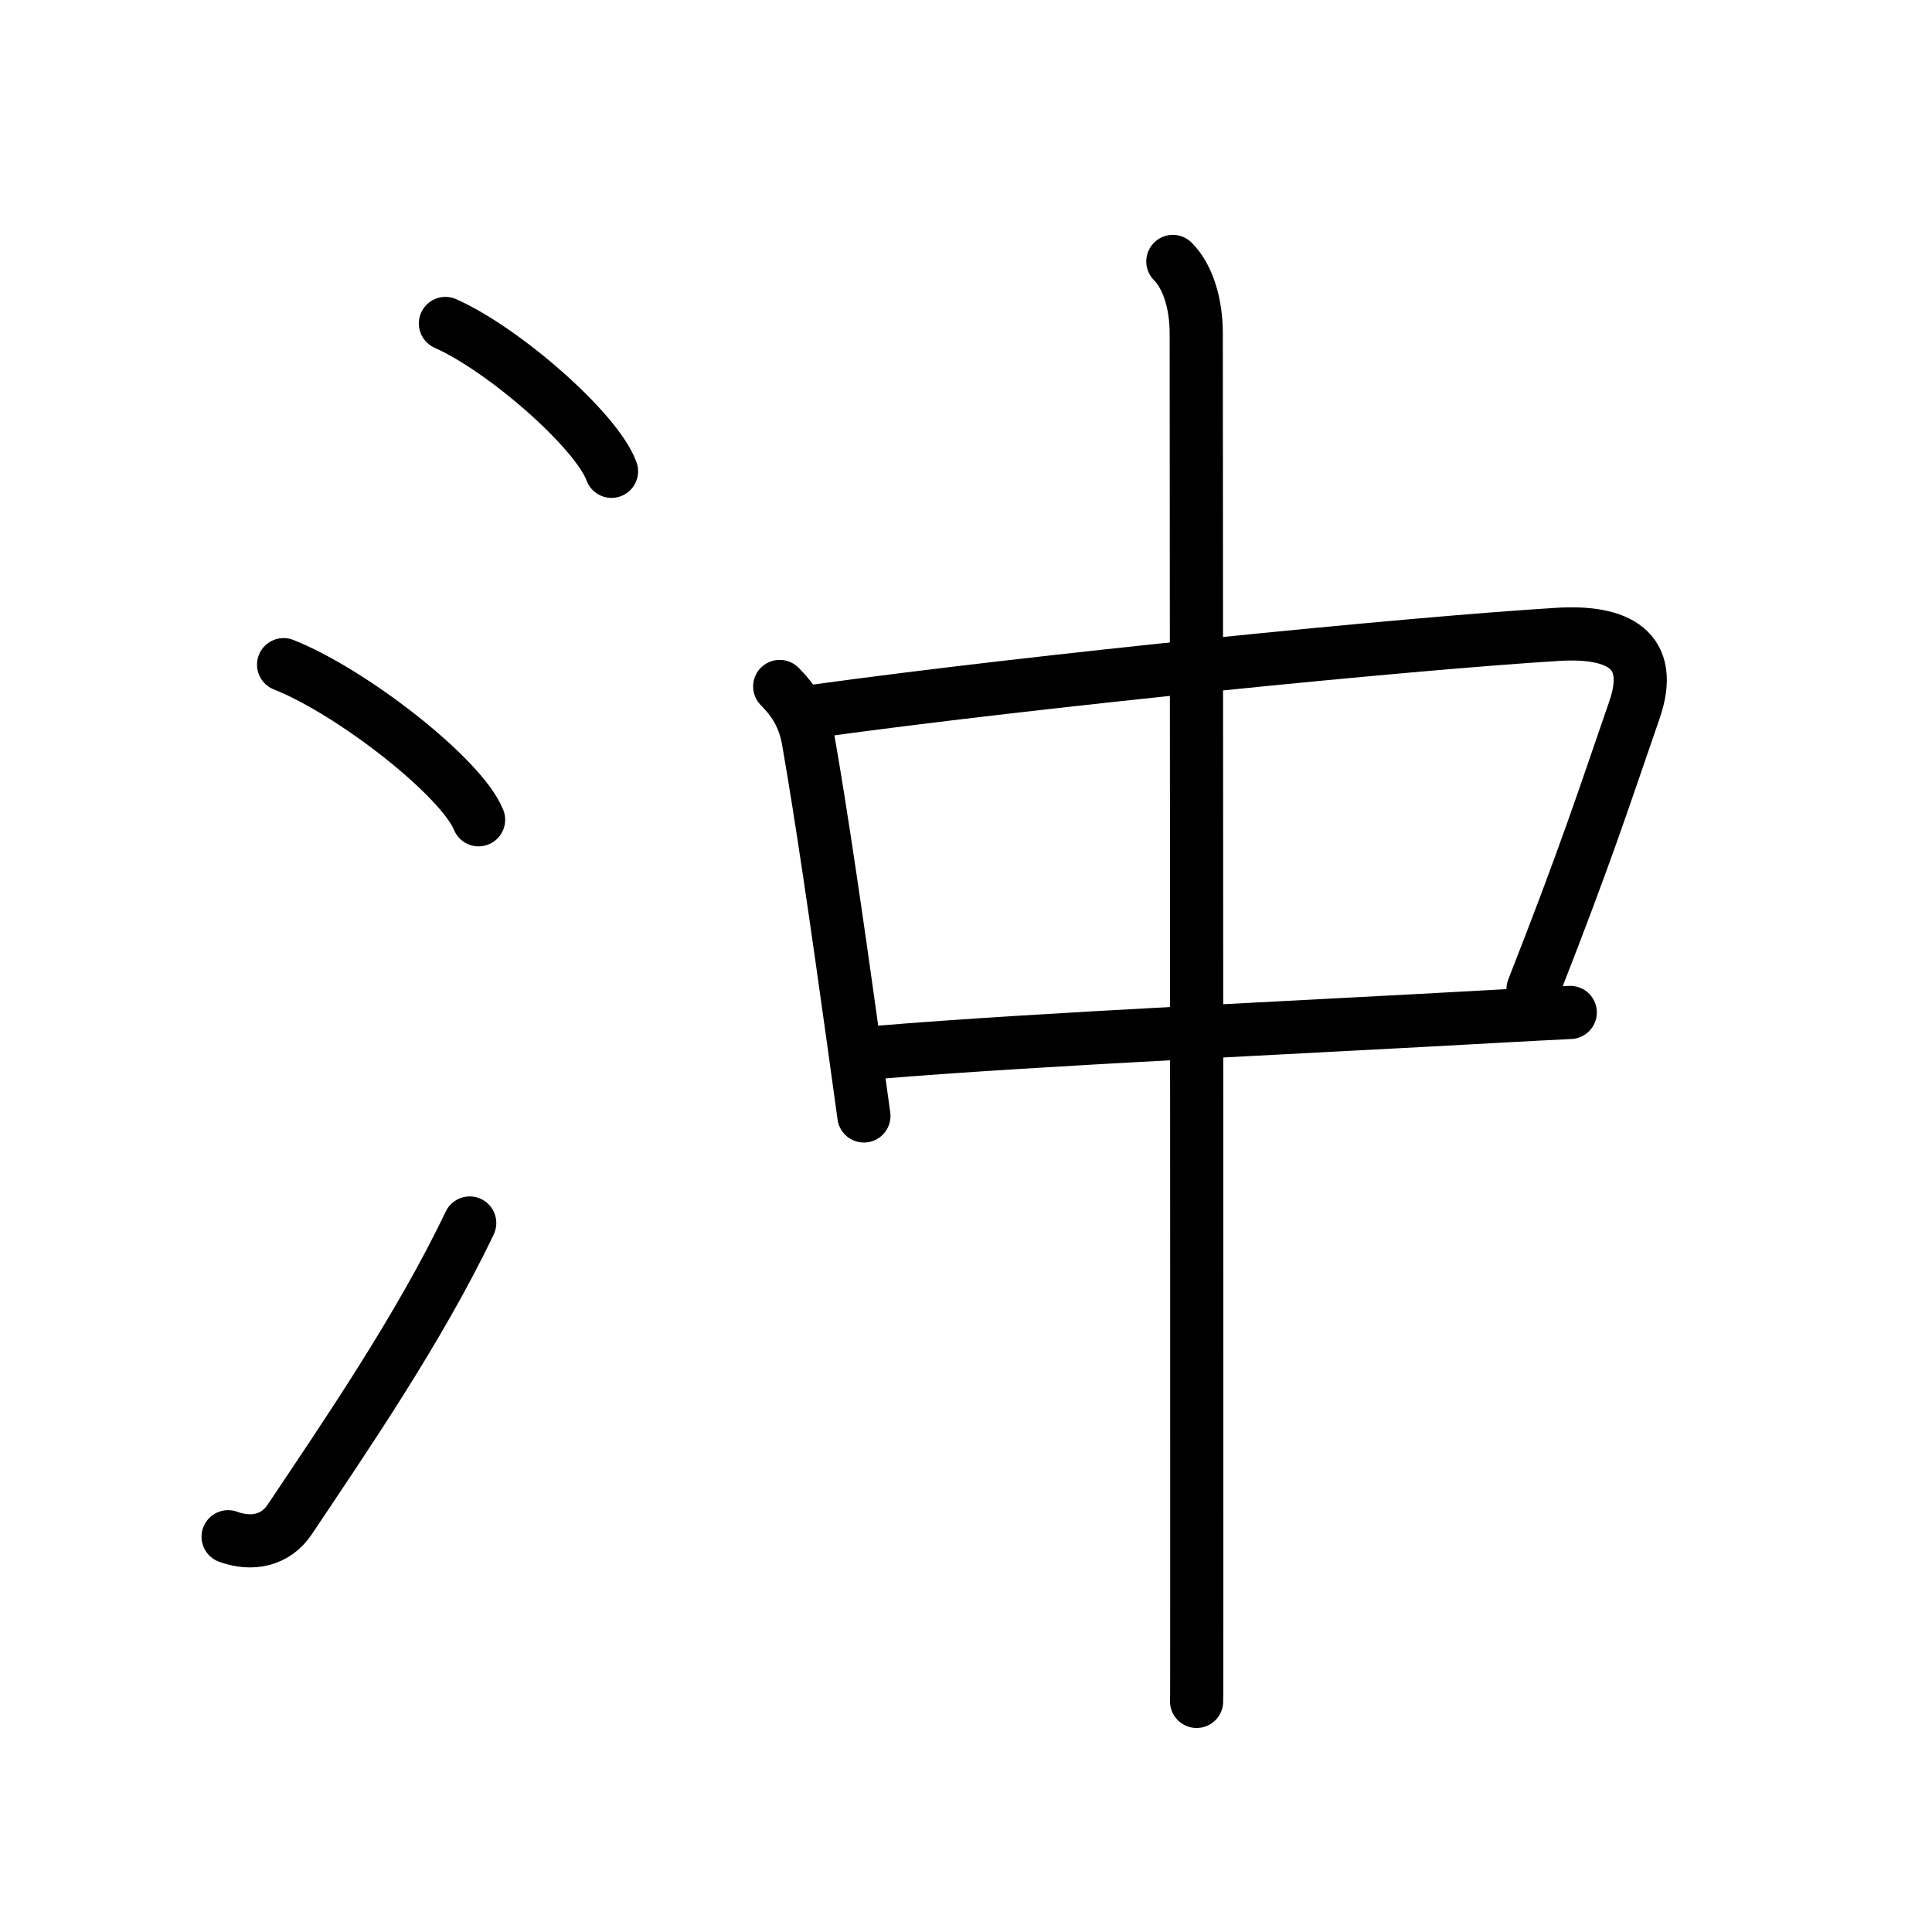 <svg xmlns="http://www.w3.org/2000/svg" width="109" height="109" viewBox="0 0 109 109"><g xmlns:kvg="http://kanjivg.tagaini.net" id="kvg:StrokePaths_06c96" style="fill:none;stroke:#000000;stroke-width:3;stroke-linecap:round;stroke-linejoin:round;"><g id="kvg:06c96" kvg:element="&#27798;"><g id="kvg:06c96-g1" kvg:element="&#27701;" kvg:variant="true" kvg:original="&#27700;" kvg:position="left" kvg:radical="general"><path id="kvg:06c96-s1" kvg:type="&#12756;" d="M25.13,18.25c3.31,1.47,8.54,6.05,9.37,8.34"/><path id="kvg:06c96-s2" kvg:type="&#12756;" d="M16,37.5c3.88,1.54,10.03,6.35,11,8.75"/><path id="kvg:06c96-s3" kvg:type="&#12736;" d="M12.87,86.7c1.34,0.49,2.68,0.22,3.48-0.98c3.1-4.64,7.33-10.8,10.15-16.72"/></g><g id="kvg:06c96-g2" kvg:element="&#20013;" kvg:position="right" kvg:phon="&#20013;"><g id="kvg:06c96-g3" kvg:element="&#21475;"><path id="kvg:06c96-s4" kvg:type="&#12753;" d="M43.99,38.73c0.76,0.76,1.37,1.66,1.61,3.02c0.74,4.23,1.59,10.05,2.55,16.95c0.19,1.38,0.39,2.8,0.59,4.26"/><path id="kvg:06c96-s5" kvg:type="&#12757;b" d="M46.06,40.11c12.56-1.73,33.33-3.8,41.82-4.32c3.4-0.21,5.51,0.86,4.33,4.27c-1.84,5.32-2.71,8.07-5.72,15.75"/><path id="kvg:06c96-s6" kvg:type="&#12752;b" d="M49.55,59.37c9.41-0.78,23.38-1.38,35.21-2.05c1.3-0.07,2.58-0.14,3.83-0.2"/></g><g id="kvg:06c96-g4" kvg:element="&#20008;"><path id="kvg:06c96-s7" kvg:type="&#12753;" d="M66.17,14.75c0.85,0.85,1.32,2.38,1.32,4.07c0,3.25,0.04,53.36,0.03,71.05c0,3.69,0,5.97-0.01,6.12"/></g></g></g></g></svg>